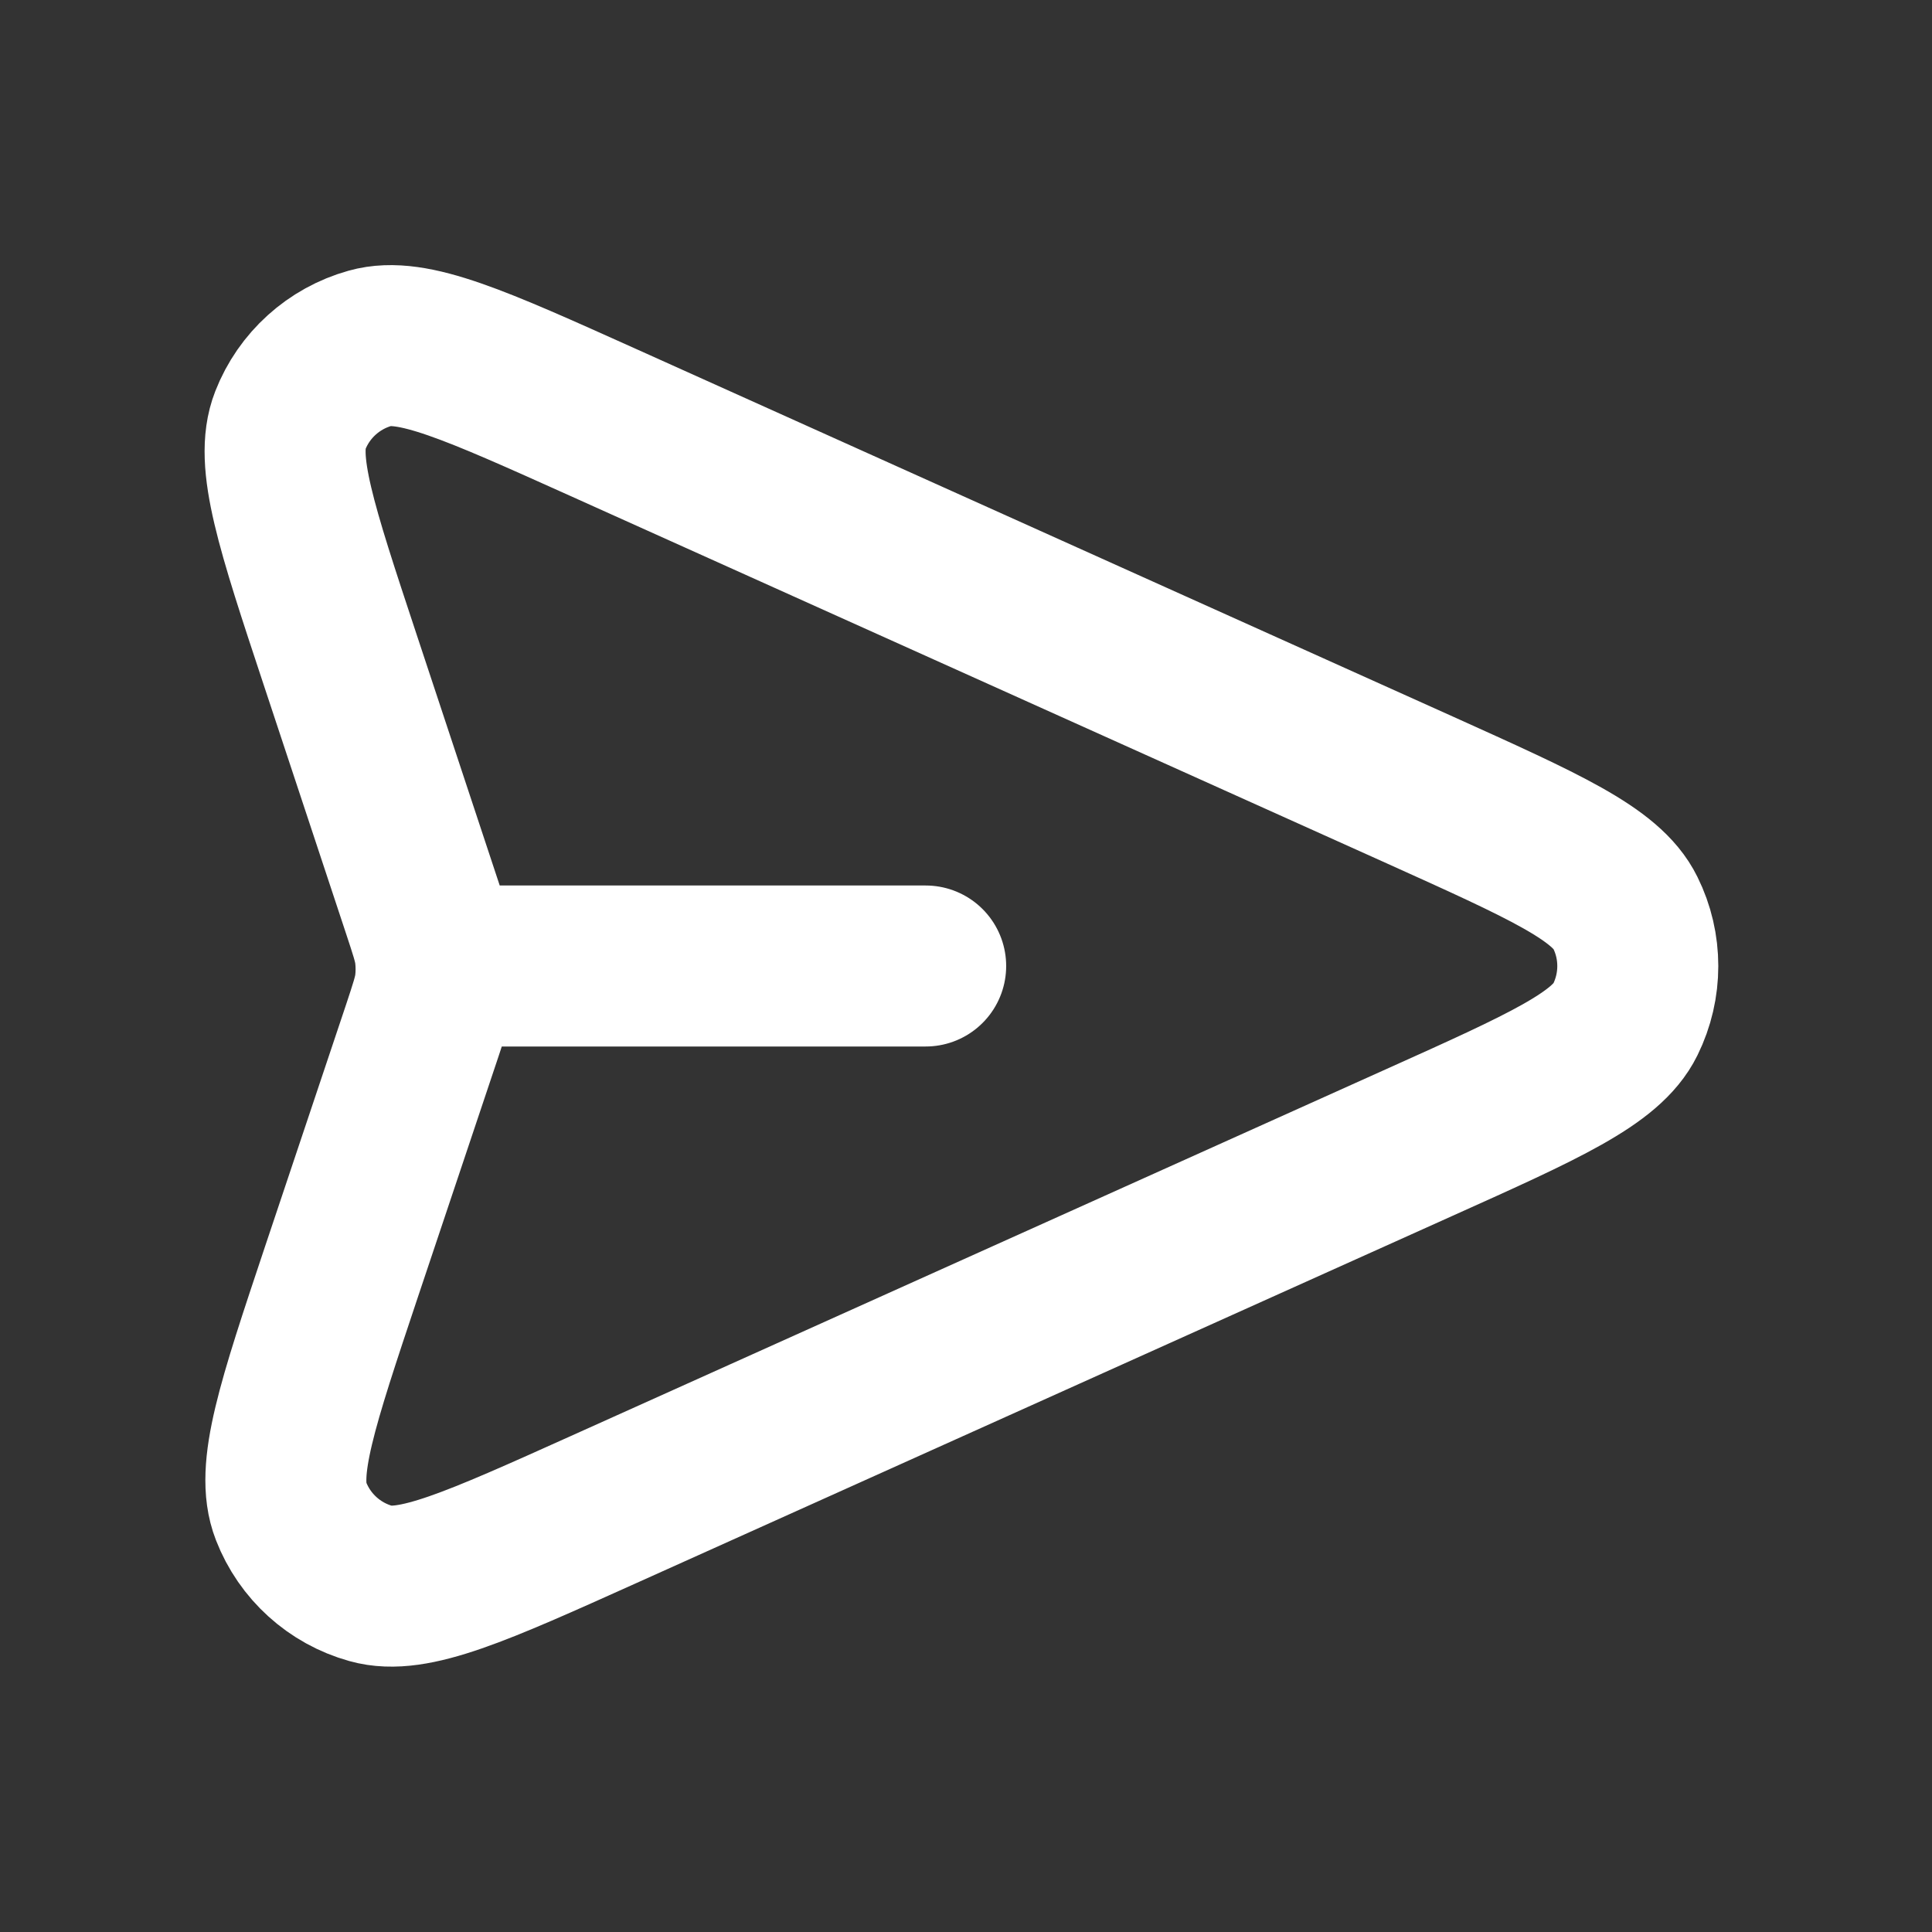 <?xml version="1.0" encoding="utf-8"?>
<!-- Generator: Adobe Illustrator 23.1.0, SVG Export Plug-In . SVG Version: 6.00 Build 0)  -->
<svg version="1.1" id="Слой_1" xmlns="http://www.w3.org/2000/svg" xmlns:xlink="http://www.w3.org/1999/xlink" x="0px" y="0px"
	 viewBox="0 0 800 800" style="enable-background:new 0 0 800 800;" xml:space="preserve">
<rect x="0" y="0" width="800" height="800" fill="#333333" stroke="none"/>
<style type="text/css">
	.st0{fill:none;stroke:#FFFFFF;stroke-width:66.667;stroke-linecap:round;stroke-linejoin:round;stroke-miterlimit:133.333;}
</style>
<path class="st0" d="M383.3,400H180.6 M174.9,426.6l-33.5,100c-18.3,54.8-27.5,82.2-20.9,99.1c5.7,14.7,18,25.8,33.1,30
	c17.4,4.9,43.8-7,96.5-30.7l337.8-152c51.4-23.1,77.2-34.7,85.1-50.8c6.9-14,6.9-30.4,0-44.3c-7.9-16.1-33.7-27.6-85.1-50.8
	L249.5,174.8c-52.5-23.6-78.8-35.5-96.2-30.6c-15.1,4.2-27.4,15.3-33.1,29.9c-6.6,16.8,2.5,44.2,20.6,98.9L174.9,376
	c3.1,9.4,4.7,14.1,5.3,18.9c0.5,4.3,0.5,8.6,0,12.8C179.6,412.5,178,417.2,174.9,426.6z"/>
</svg>
